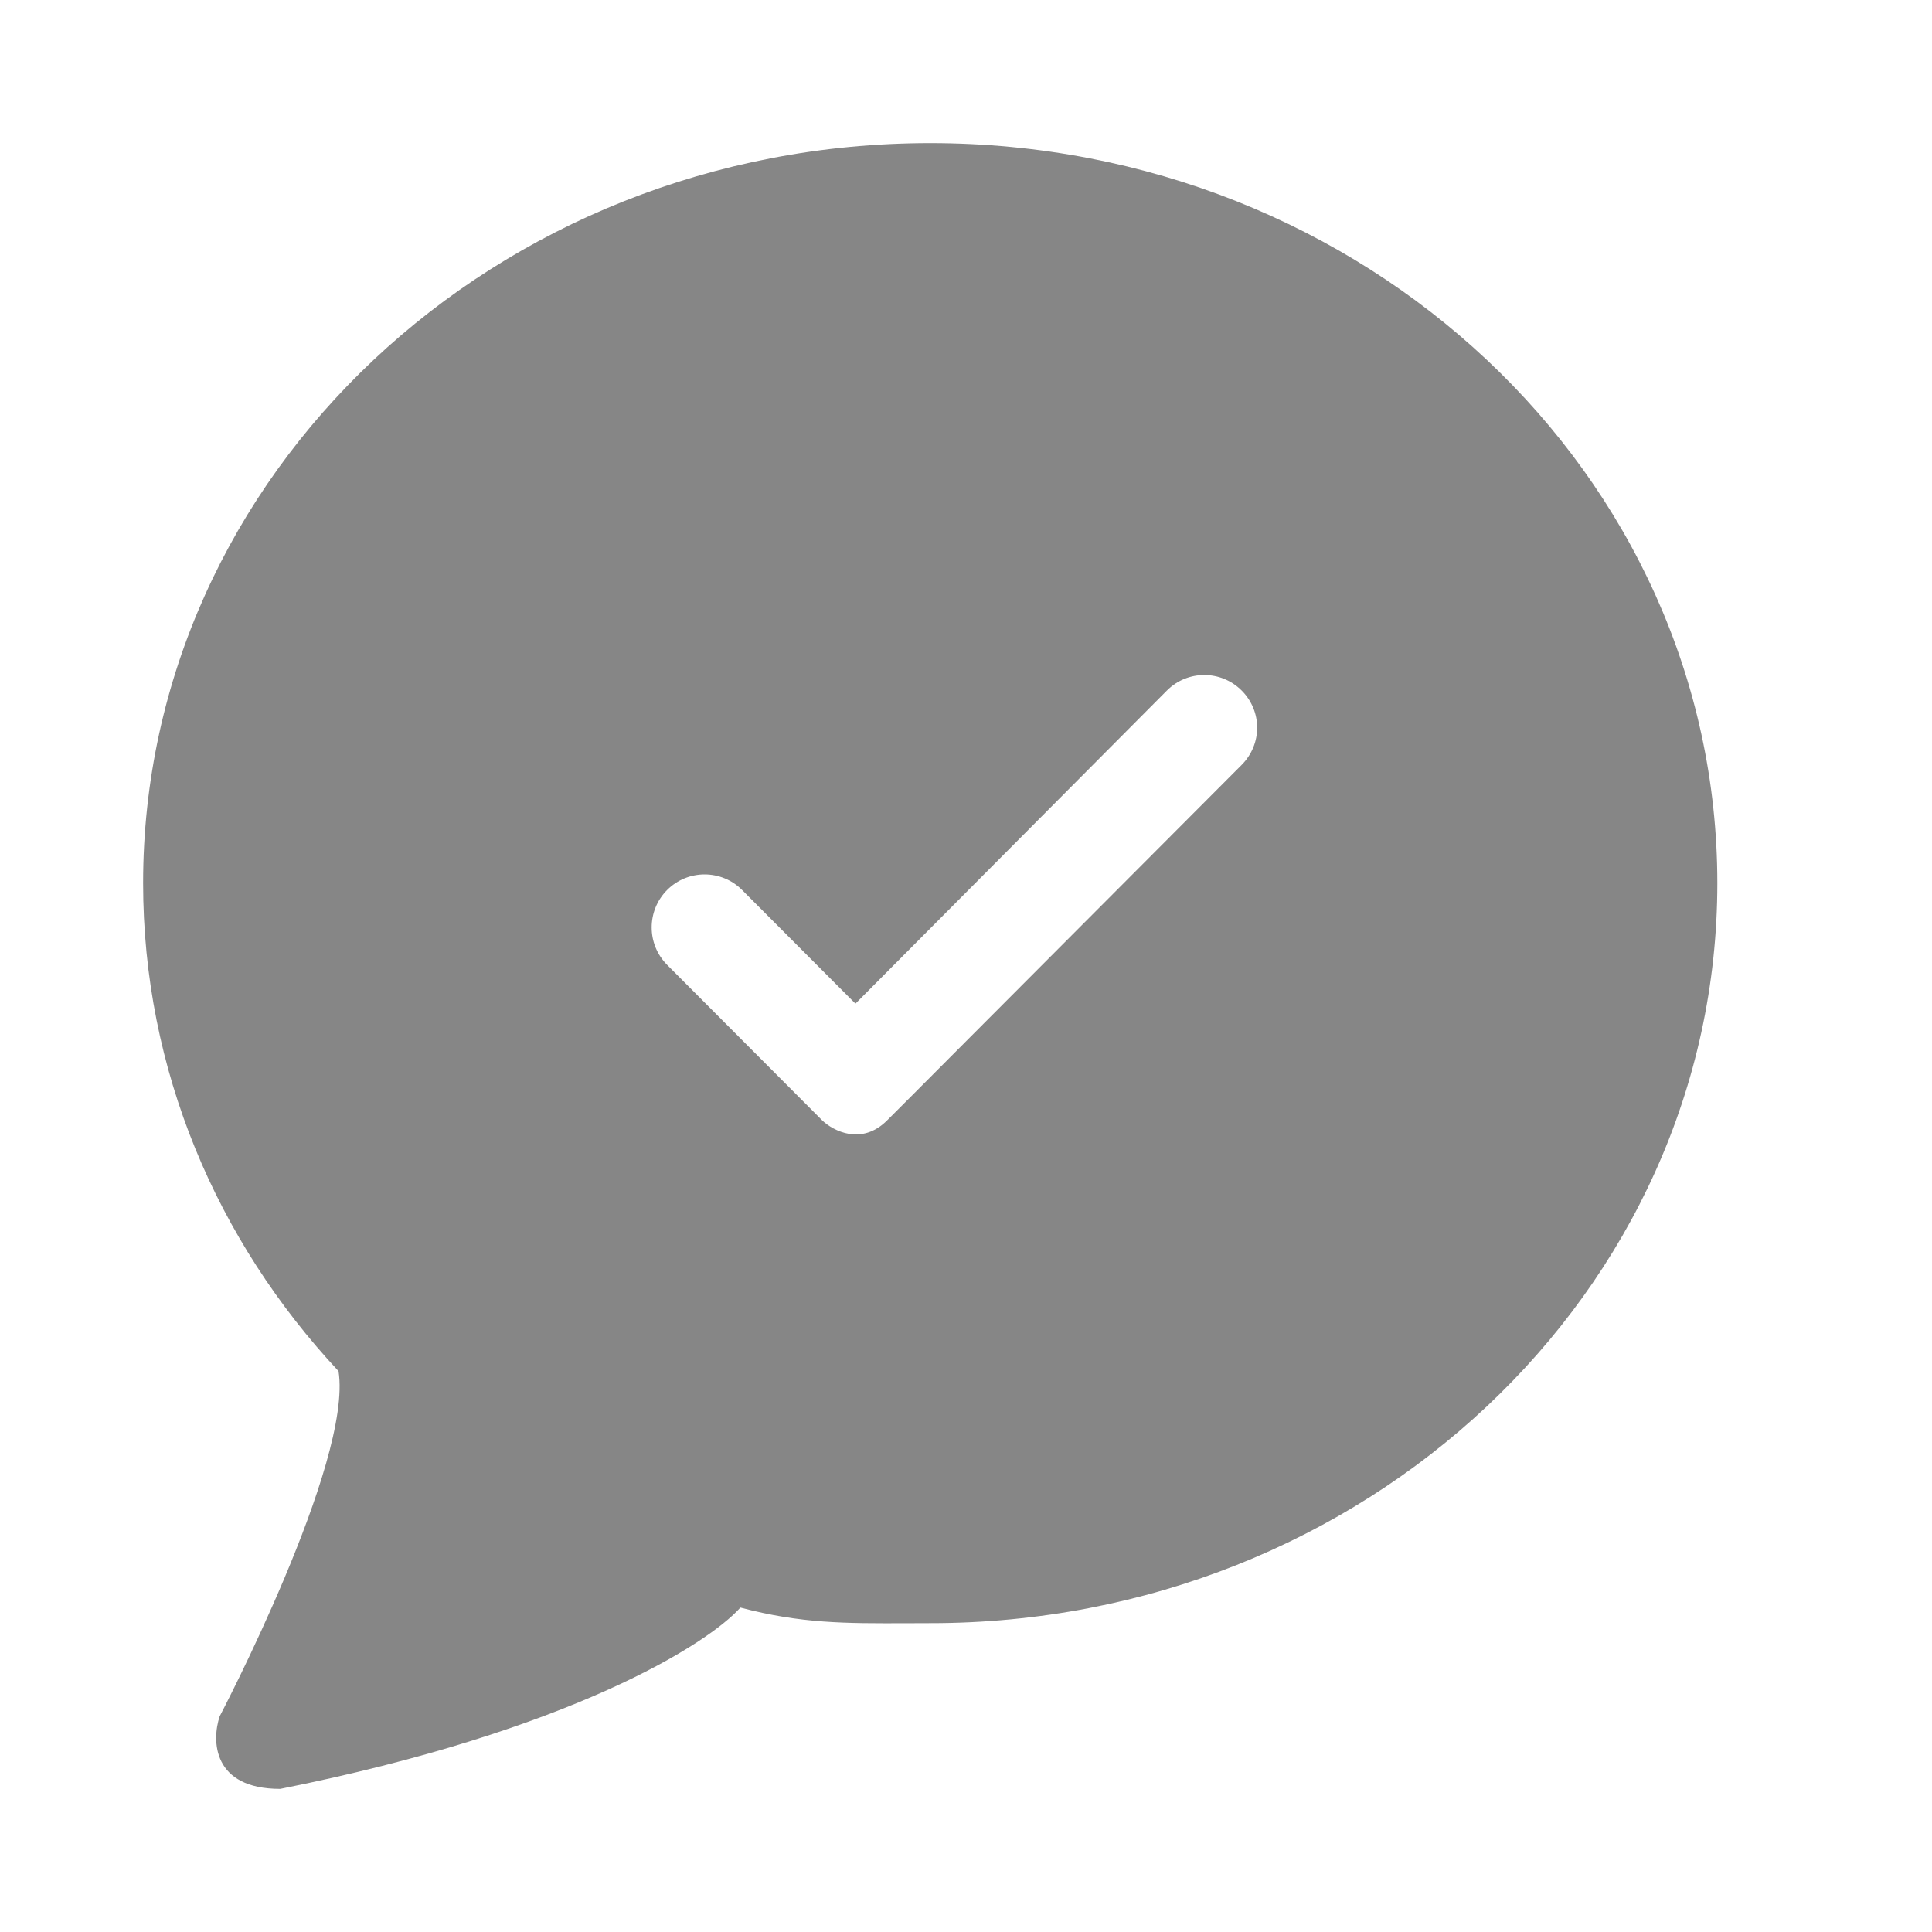 <svg width="27" height="27" viewBox="0 0 27 27" fill="none" xmlns="http://www.w3.org/2000/svg">
<path fill-rule="evenodd" clip-rule="evenodd" d="M4.731 19.162C4.932 20.438 3.07 23.986 3.07 23.986C2.957 24.324 2.968 25 3.916 25C7.978 24.189 9.896 22.973 10.347 22.466C11.194 22.69 11.813 22.688 12.671 22.685L13 22.684C12.886 22.684 13.105 22.683 13 22.684C19.075 22.684 24 18.054 24 12.342C24 6.63 19.075 2 13 2C6.925 2 2 6.63 2 12.342C2 14.955 3.031 17.342 4.731 19.162ZM16.307 9.651C16.596 9.361 17.064 9.361 17.353 9.651C17.641 9.94 17.641 10.399 17.353 10.689C16.162 11.882 14.429 13.62 13.351 14.702C13.129 14.924 12.936 15.118 12.78 15.275L12.398 15.657C12.043 16.013 11.645 15.806 11.49 15.657L9.324 13.485C9.035 13.196 9.035 12.726 9.324 12.437C9.613 12.148 10.081 12.148 10.37 12.437L11.955 14.026L16.307 9.651Z" fill="#868686"/>
</svg>
